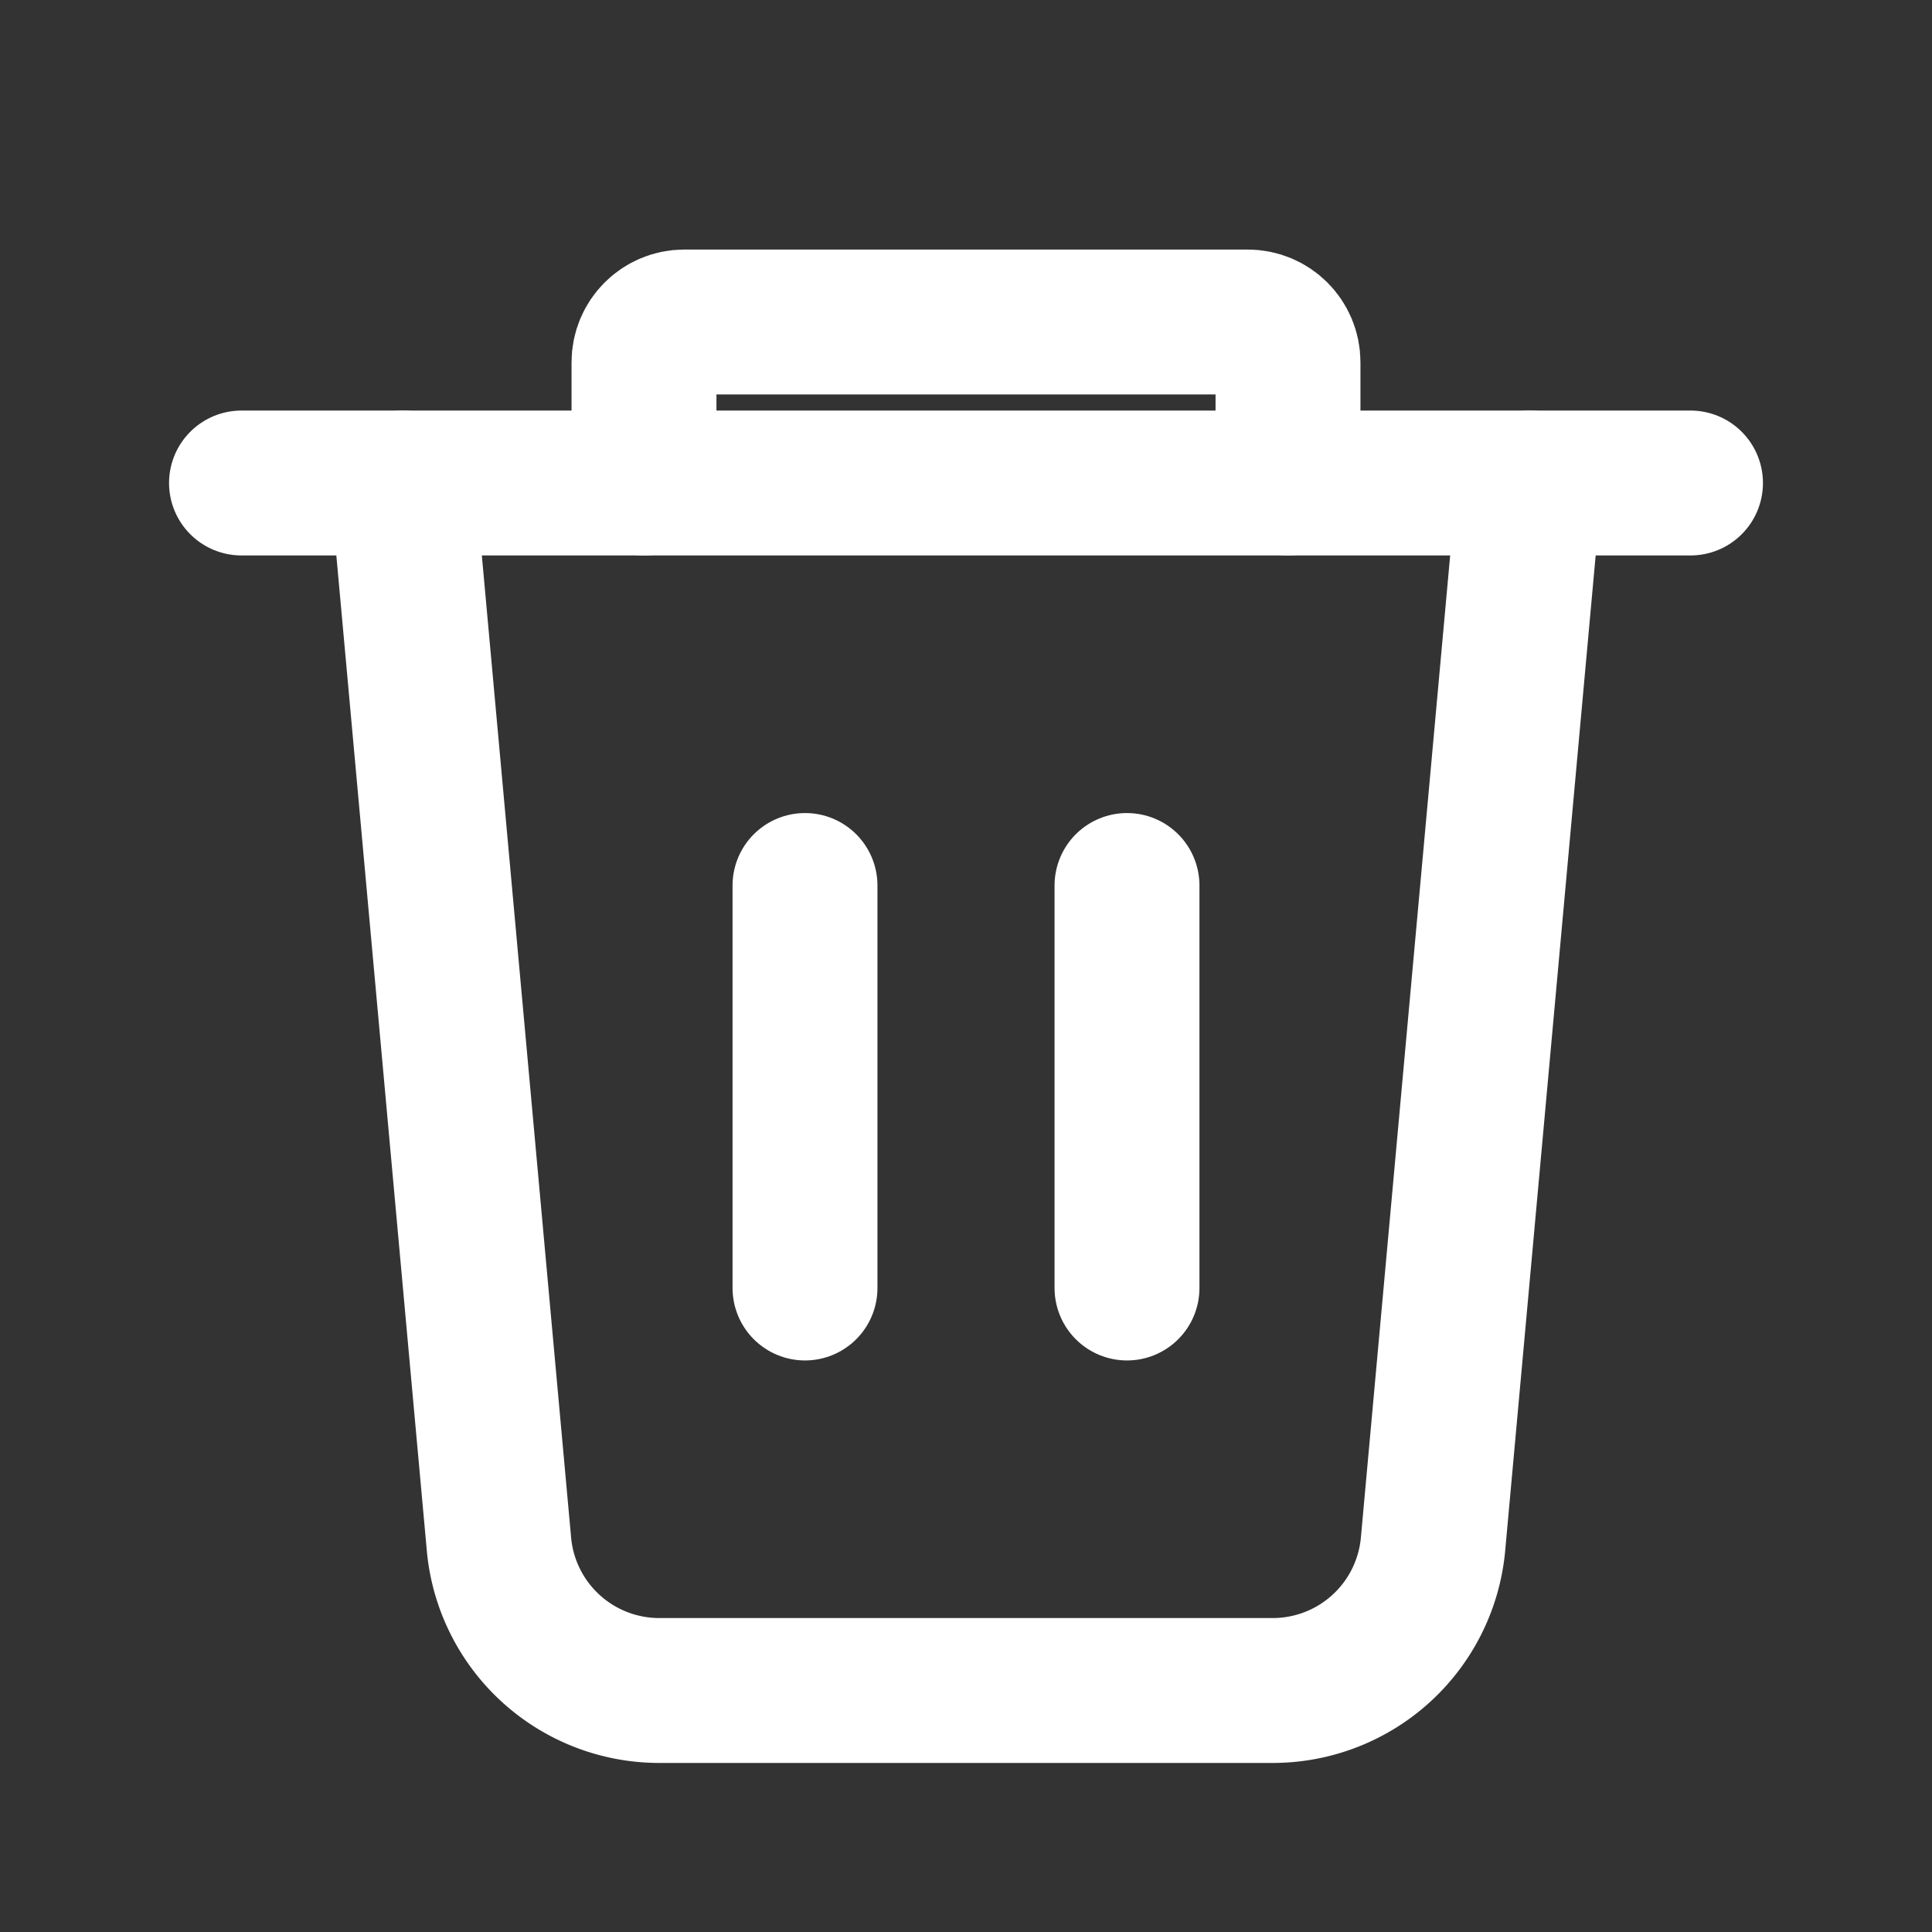 <svg width="24" height="24" viewBox="0 0 24 24" fill="none" xmlns="http://www.w3.org/2000/svg" aria-hidden="true" role="img">
  <rect x="0" y="0" width="24" height="24" fill="#333333" stroke="none"/>
  <path d="M3 6h18" stroke="white" stroke-width="1.8" stroke-linecap="round" stroke-linejoin="round"/>
  <path d="M8 6V4.5C8 4.224 8.224 4 8.5 4h7c.276 0 .5.224.5.5V6" stroke="white" stroke-width="1.8" stroke-linecap="round" stroke-linejoin="round"/>
  <path d="M19 6l-1.2 13.2A2 2 0 0 1 15.8 21H8.2a2 2 0 0 1-2-1.8L5 6" stroke="white" stroke-width="1.8" stroke-linecap="round" stroke-linejoin="round"/>
  <path d="M10 11v5" stroke="white" stroke-width="1.8" stroke-linecap="round" stroke-linejoin="round"/>
  <path d="M14 11v5" stroke="white" stroke-width="1.8" stroke-linecap="round" stroke-linejoin="round"/>
</svg>
